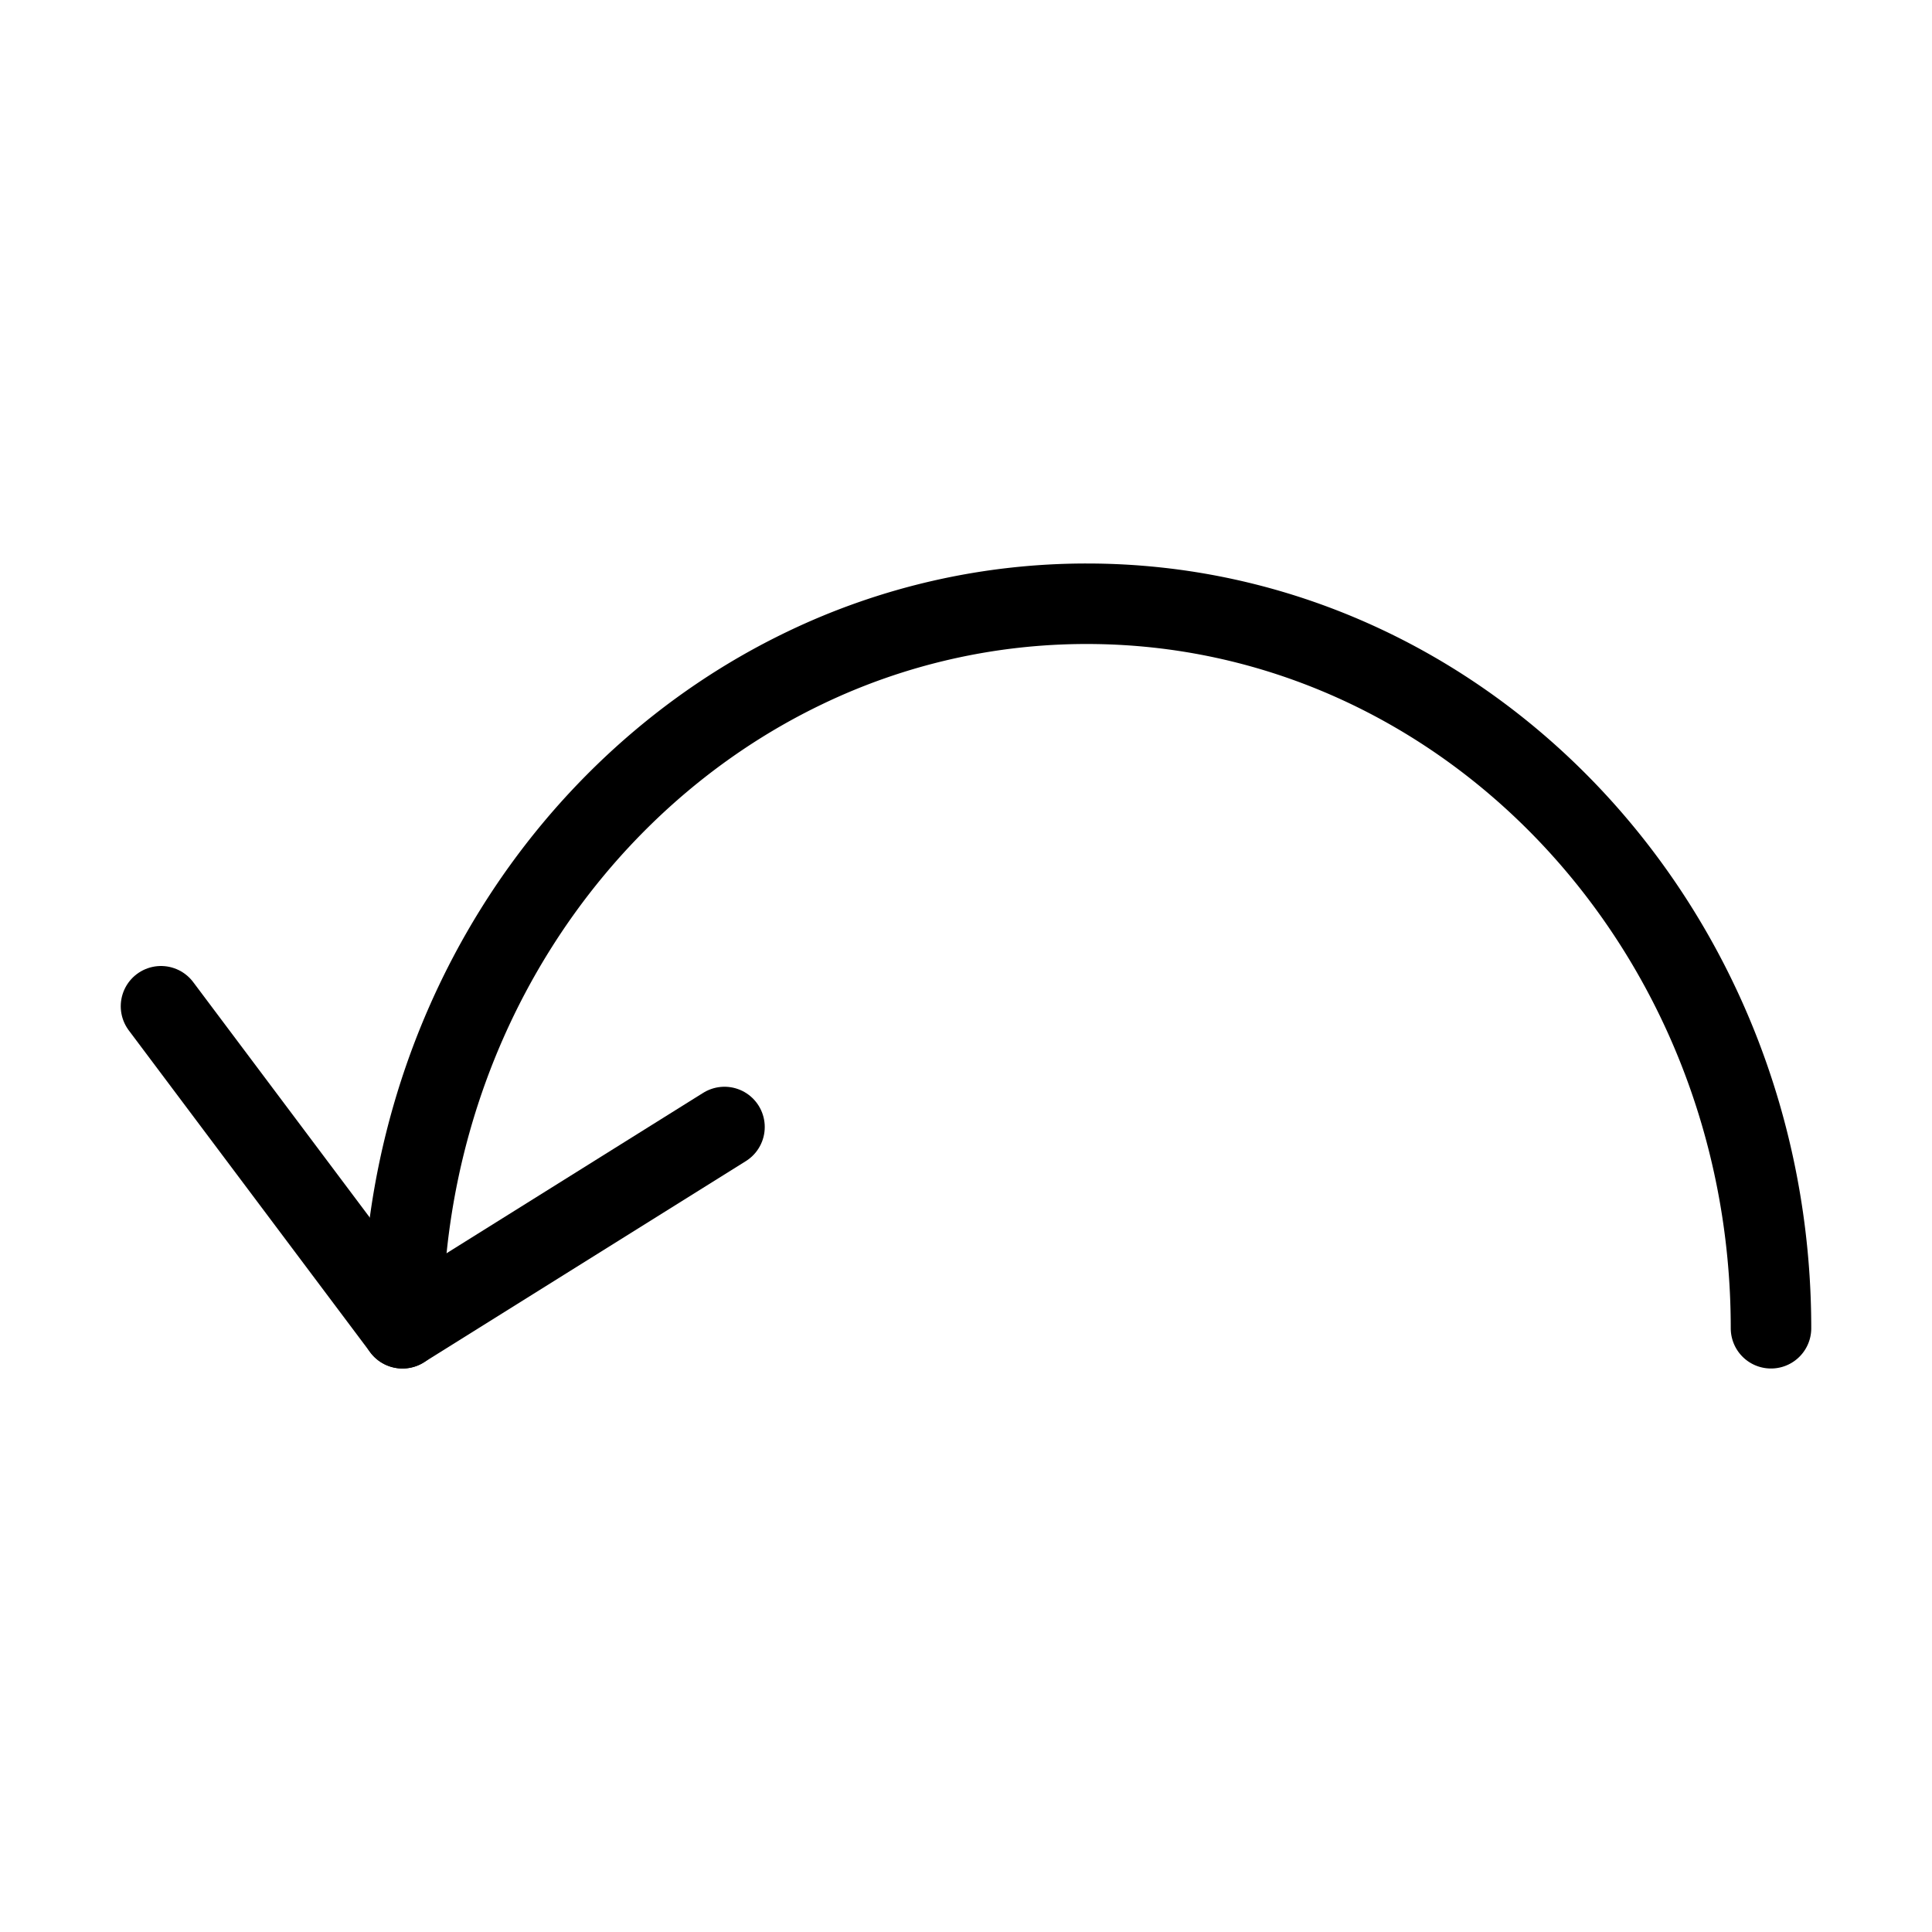 <svg fill-opacity="1" stroke-opacity="1" xmlns="http://www.w3.org/2000/svg" width="48" height="48" fill="none" viewBox="0 0 48 48"><path stroke="#000" stroke-linecap="round" stroke-linejoin="round" stroke-width="2" d="M10 33c0-7.299 4.103-13.583 10-16.408A16.15 16.15 0 0 1 27 15c9.389 0 17 8.059 17 18"/><path stroke="#000" stroke-linecap="round" stroke-linejoin="round" stroke-width="2" d="m18 28-8 5-6-8"/></svg>